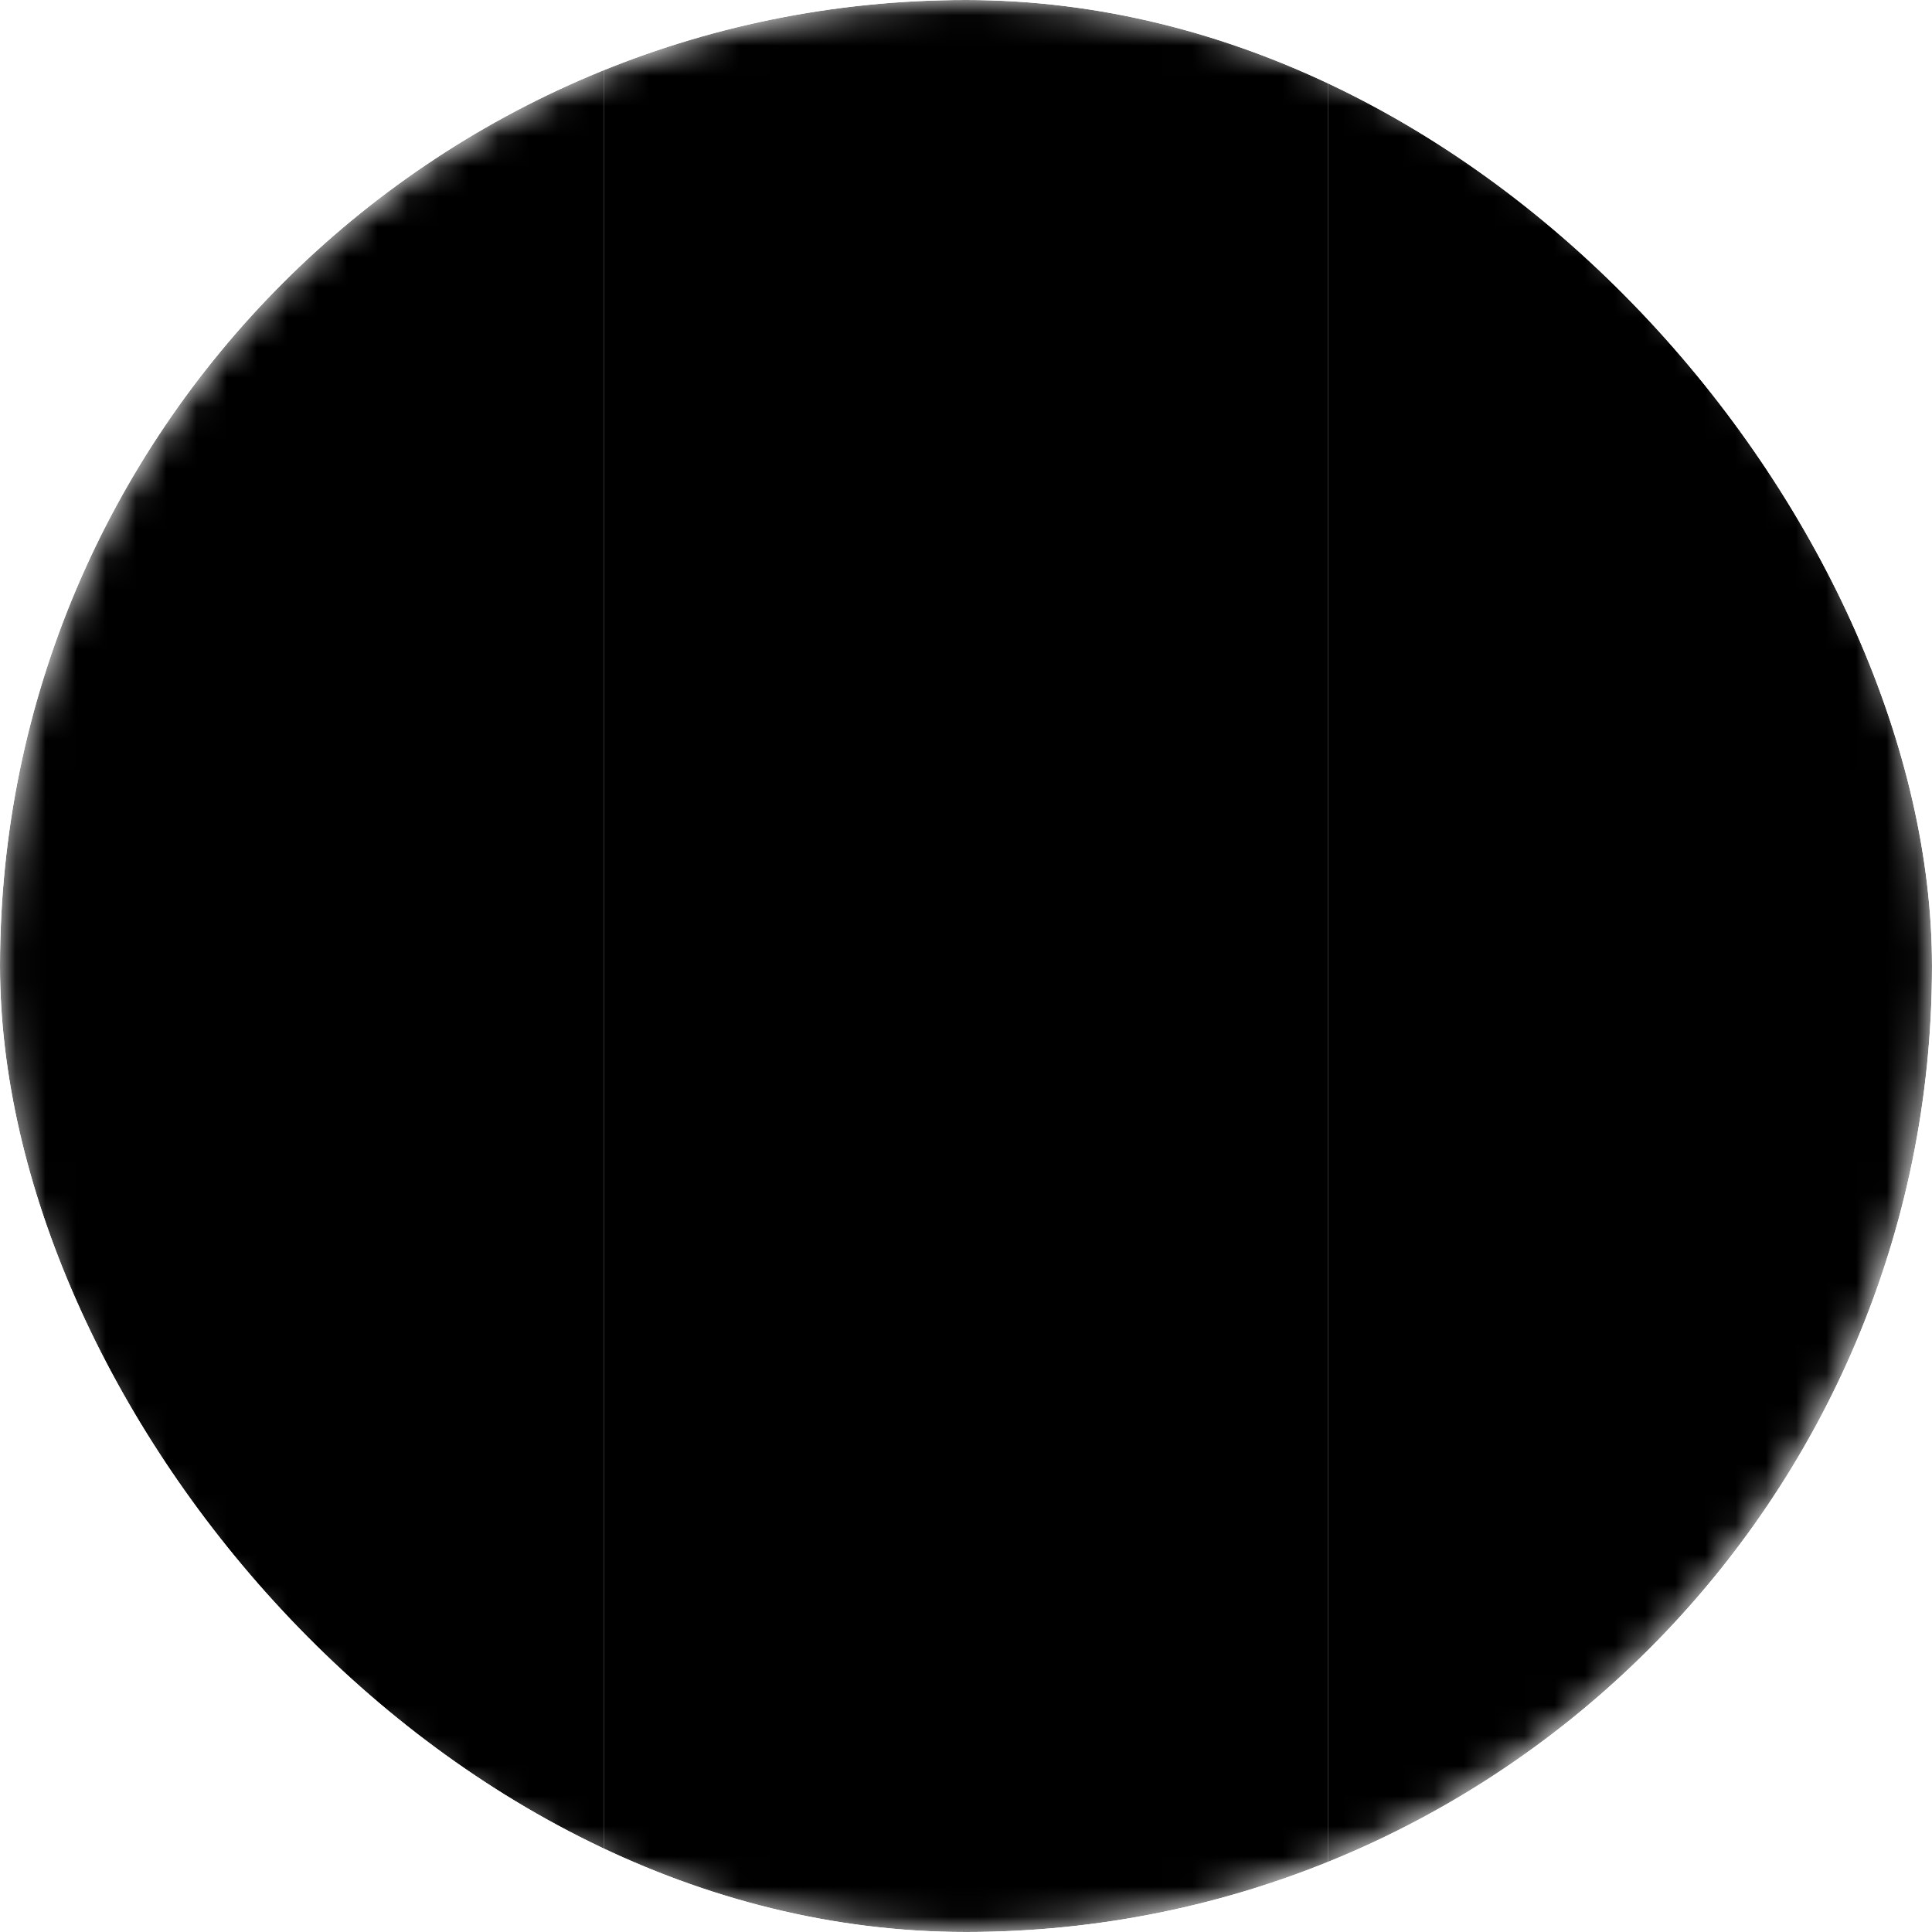 <svg width="64" height="64" viewBox="0 0 64 64" fill="none" xmlns="http://www.w3.org/2000/svg">
<g clip-path="url(#clip0_230_12384)">
<mask id="mask0_230_12384" style="mask-type:alpha" maskUnits="userSpaceOnUse" x="0" y="0" width="64" height="64">
<path d="M32 64C49.673 64 64 49.673 64 32C64 14.327 49.673 0 32 0C14.327 0 0 14.327 0 32C0 49.673 14.327 64 32 64Z" fill="#D9D9D9" style="fill:#D9D9D9;fill:color(display-p3 0.851 0.851 0.851);fill-opacity:1;"/>
</mask>
<g mask="url(#mask0_230_12384)">
<path d="M44 0H20V64H44V0Z" fill="#FFD400" style="fill:#FFD400;fill:color(display-p3 1 0.831 0);fill-opacity:1;"/>
<path d="M20 0H0V64H20V0Z" fill="#231D9A" style="fill:#231D9A;fill:color(display-p3 0.137 0.114 0.604);fill-opacity:1;"/>
<path d="M64 0H44V64H64V0Z" fill="#F0263C" style="fill:#F0263C;fill:color(display-p3 0.941 0.149 0.235);fill-opacity:1;"/>
</g>
<path fill-rule="evenodd" clip-rule="evenodd" d="M24 24.146L25.556 26.666H23.334L22.667 30.007L24.889 32.82L23.334 37.436V39.384L29.778 41.655L29.334 42.828L30.667 43.765L31.334 43.531L32 44V43.948L32.667 43.48L33.334 43.714L34.667 42.776L34.222 41.604L40.667 39.333V37.384L39.111 32.82L41.334 30.007L40.667 26.959H38.445L40 24.146L38.889 22.74H36V23.912H34.222L34.667 21.802L33.778 21.333L32 21.802L30.223 21.333L29.334 21.802L29.778 23.912H28V22.74H25.111L24 24.146Z" fill="#CC9500" style="fill:#CC9500;fill:color(display-p3 0.8 0.584 0);fill-opacity:1;"/>
<path d="M30.667 26.667H26.667V32H30.667V26.667Z" fill="#F0263C" style="fill:#F0263C;fill:color(display-p3 0.941 0.149 0.235);fill-opacity:1;"/>
<path d="M26.667 33.333H30.667V38.666L26.667 37.333V33.333Z" fill="#FFD400" style="fill:#FFD400;fill:color(display-p3 1 0.831 0);fill-opacity:1;"/>
<path d="M37.333 33.333H33.333V38.666L37.333 37.333V33.333Z" fill="#FFD400" style="fill:#FFD400;fill:color(display-p3 1 0.831 0);fill-opacity:1;"/>
<path d="M37.333 26.667H33.333V32H37.333V26.667Z" fill="#FFD400" style="fill:#FFD400;fill:color(display-p3 1 0.831 0);fill-opacity:1;"/>
<path d="M34.666 26.667H33.333V32H34.666V26.667Z" fill="#F0263C" style="fill:#F0263C;fill:color(display-p3 0.941 0.149 0.235);fill-opacity:1;"/>
<path d="M29.333 33.333H30.666V38.666L29.333 38.238V33.333Z" fill="#F0263C" style="fill:#F0263C;fill:color(display-p3 0.941 0.149 0.235);fill-opacity:1;"/>
<path d="M26.667 33.333H28V37.762L26.667 37.333V33.333Z" fill="#F0263C" style="fill:#F0263C;fill:color(display-p3 0.941 0.149 0.235);fill-opacity:1;"/>
<path d="M37.333 26.667H36V32H37.333V26.667Z" fill="#F0263C" style="fill:#F0263C;fill:color(display-p3 0.941 0.149 0.235);fill-opacity:1;"/>
<path d="M27.333 29.333L28 30.667H29.333L30 29.333L28.666 28L27.333 29.333Z" fill="#FFD400" style="fill:#FFD400;fill:color(display-p3 1 0.831 0);fill-opacity:1;"/>
<path d="M33.333 33.333H34.666L33.333 34.666V33.333Z" fill="#F0263C" style="fill:#F0263C;fill:color(display-p3 0.941 0.149 0.235);fill-opacity:1;"/>
<path d="M33.333 36H34.666L33.333 37.333V36Z" fill="#F0263C" style="fill:#F0263C;fill:color(display-p3 0.941 0.149 0.235);fill-opacity:1;"/>
<path d="M37.334 33.333H34.667V34.666H37.334V33.333Z" fill="#F0263C" style="fill:#F0263C;fill:color(display-p3 0.941 0.149 0.235);fill-opacity:1;"/>
<path d="M37.334 36H34.667V37.333H37.334V36Z" fill="#F0263C" style="fill:#F0263C;fill:color(display-p3 0.941 0.149 0.235);fill-opacity:1;"/>
</g>
<defs>
<clipPath id="clip0_230_12384">
<rect width="64" height="64" rx="32" fill="white" style="fill:white;fill-opacity:1;"/>
</clipPath>
</defs>
</svg>
